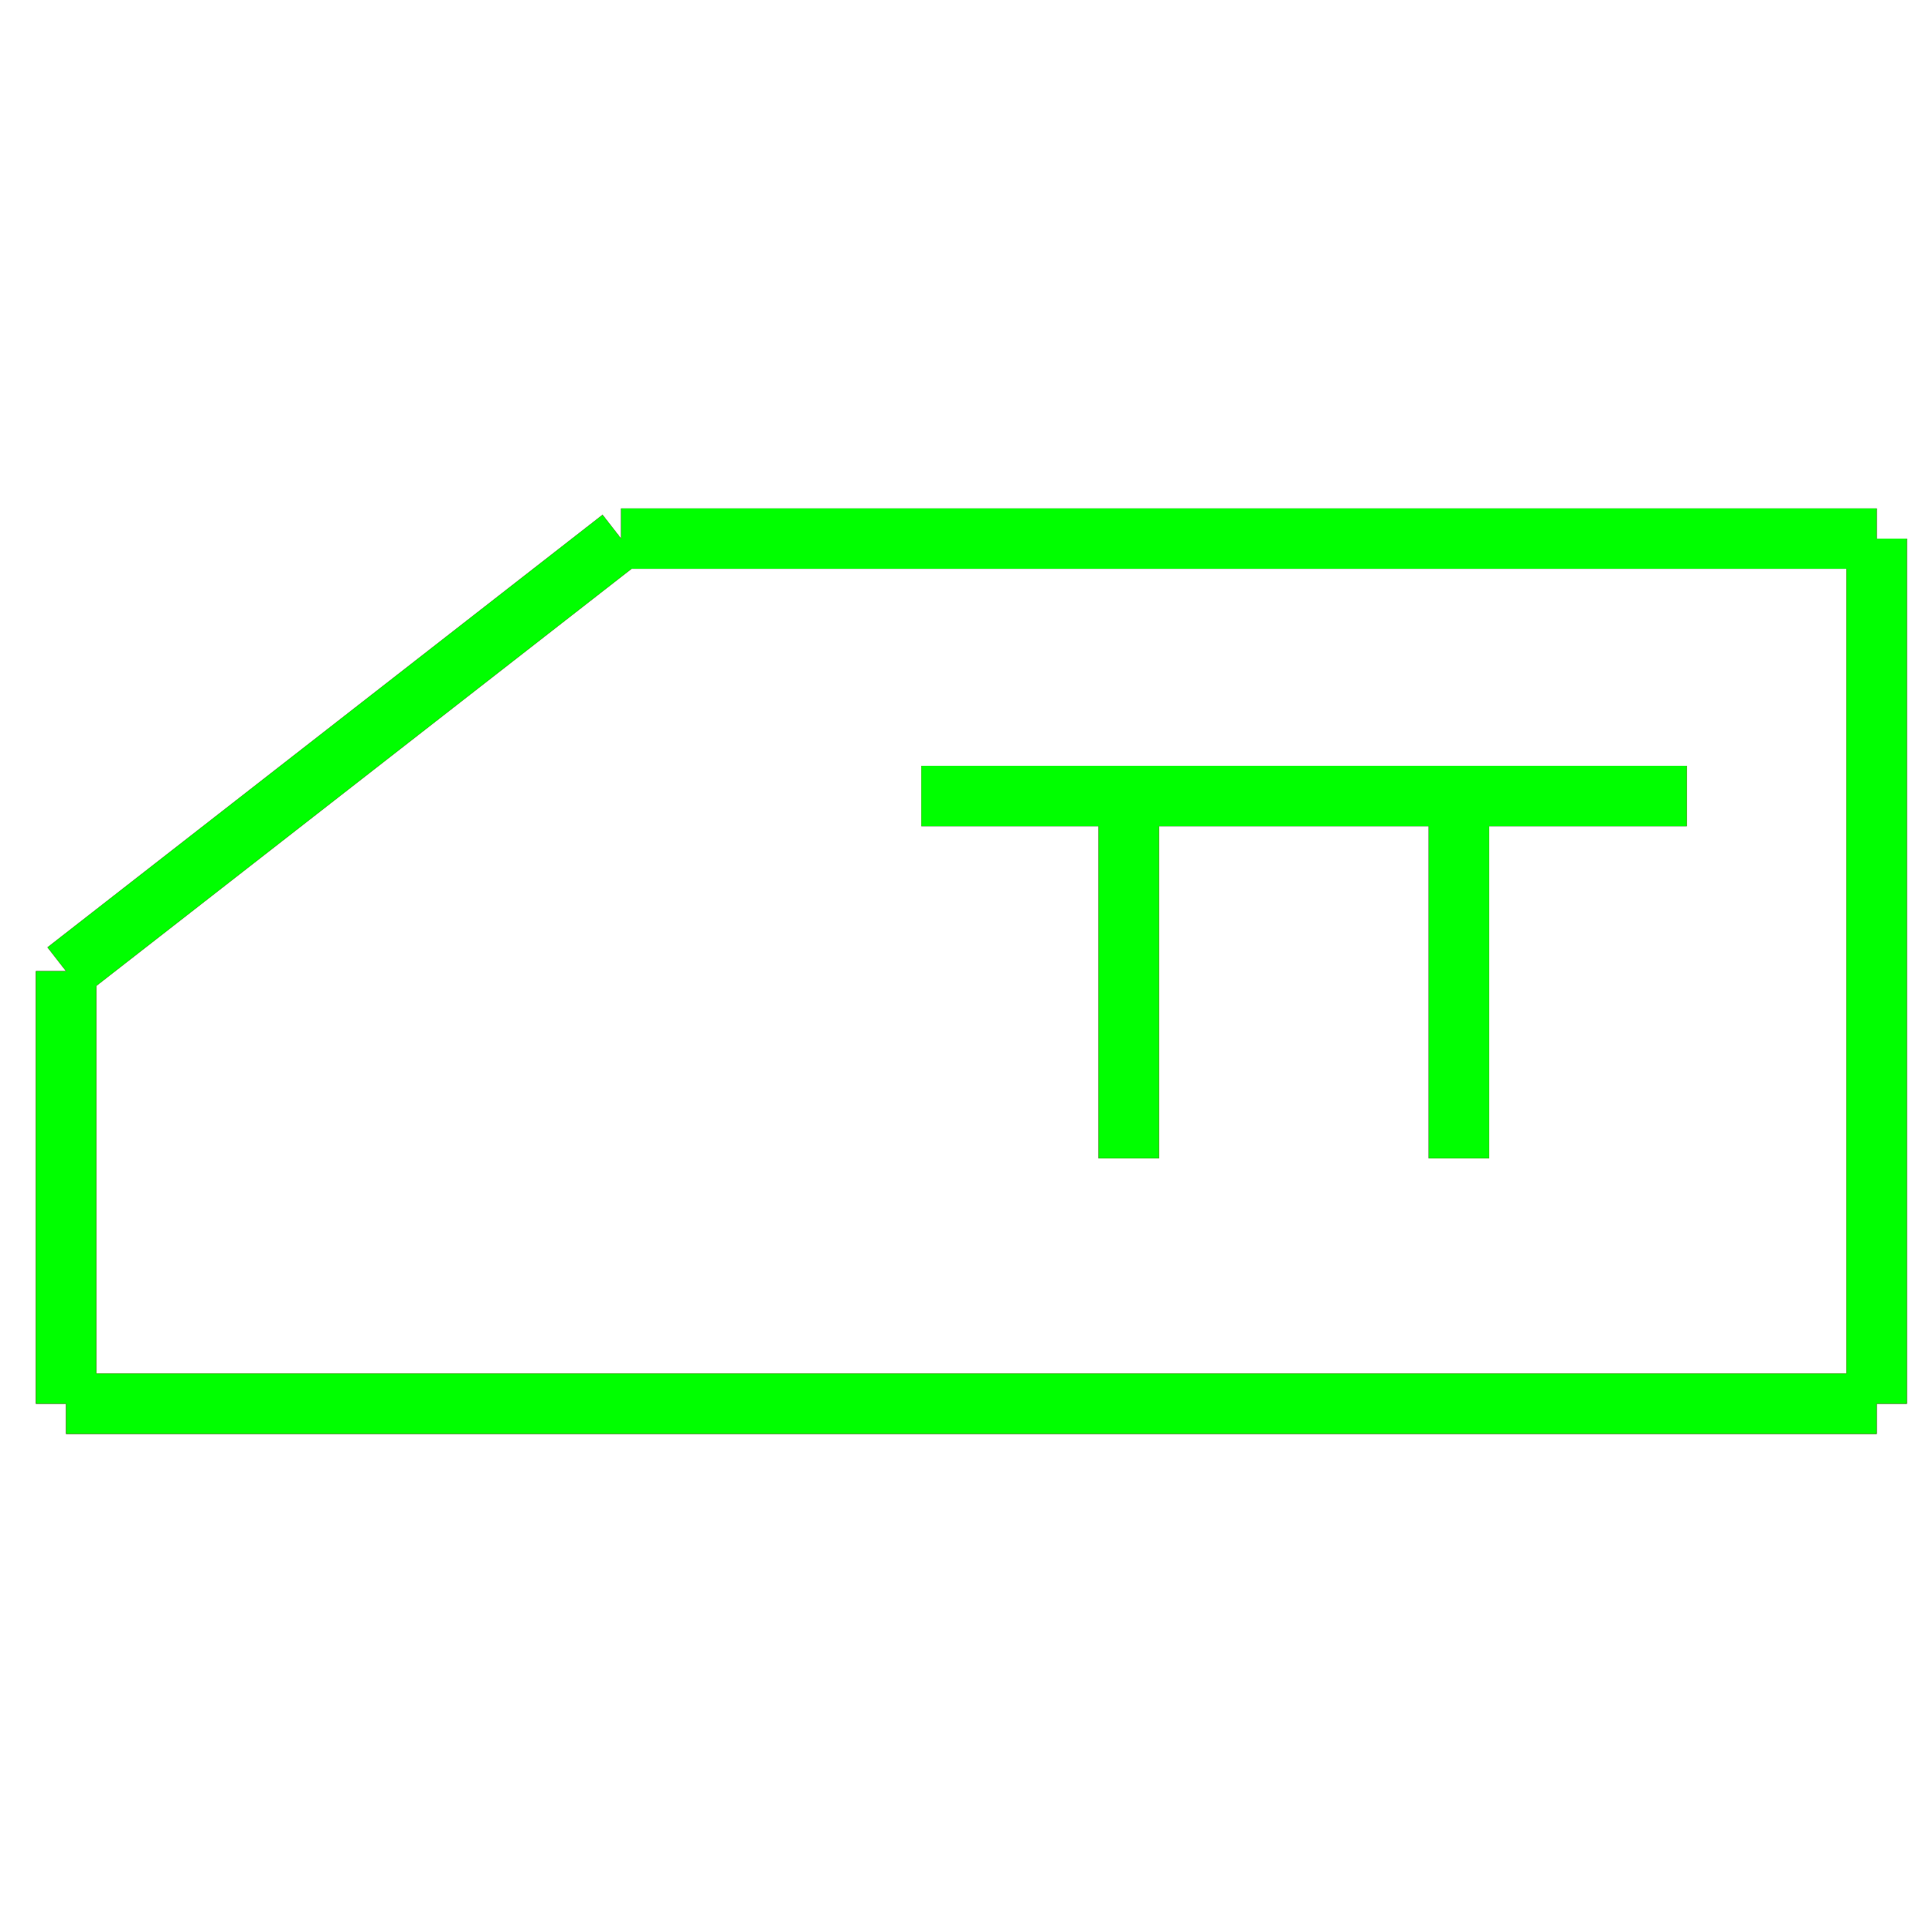 <?xml version="1.0" encoding="utf-8"?>
<!-- Generator: Adobe Illustrator 14.0.0, SVG Export Plug-In . SVG Version: 6.00 Build 43363)  -->
<!DOCTYPE svg PUBLIC "-//W3C//DTD SVG 1.1//EN" "http://www.w3.org/Graphics/SVG/1.1/DTD/svg11.dtd">
<svg version="1.1" id="图层_1" xmlns="http://www.w3.org/2000/svg" xmlns:xlink="http://www.w3.org/1999/xlink" x="0px" y="0px"
	 width="64px" height="64px" viewBox="0 0 64 64" enable-background="new 0 0 64 64" xml:space="preserve">
<g id="Blue">
	<line fill="none" stroke="#0000FF" stroke-width="2" x1="62.167" y1="17.843" x2="20.575" y2="17.843"/>
	<line fill="none" stroke="#0000FF" stroke-width="2" x1="20.575" y1="17.843" x2="2.189" y2="32.171"/>
	<line fill="none" stroke="#0000FF" stroke-width="2" x1="2.189" y1="32.171" x2="2.189" y2="46.5"/>
	<line fill="none" stroke="#0000FF" stroke-width="2" x1="2.189" y1="46.5" x2="62.167" y2="46.5"/>
	<line fill="none" stroke="#0000FF" stroke-width="2" x1="62.167" y1="46.5" x2="62.167" y2="17.843"/>
	<line fill="none" stroke="#0000FF" stroke-width="2" x1="30.52" y1="26.37" x2="55.876" y2="26.37"/>
	<line fill="none" stroke="#0000FF" stroke-width="2" x1="37.391" y1="26.37" x2="37.391" y2="38.37"/>
	<line fill="none" stroke="#0000FF" stroke-width="2" x1="48.327" y1="26.37" x2="48.327" y2="38.37"/>
</g>
<g id="Red">
	<line fill="none" stroke="#FF0000" stroke-width="2" x1="62.167" y1="17.843" x2="20.575" y2="17.843"/>
	<line fill="none" stroke="#FF0000" stroke-width="2" x1="20.575" y1="17.843" x2="2.189" y2="32.171"/>
	<line fill="none" stroke="#FF0000" stroke-width="2" x1="2.189" y1="32.171" x2="2.189" y2="46.5"/>
	<line fill="none" stroke="#FF0000" stroke-width="2" x1="2.189" y1="46.5" x2="62.167" y2="46.5"/>
	<line fill="none" stroke="#FF0000" stroke-width="2" x1="62.167" y1="46.5" x2="62.167" y2="17.843"/>
	<line fill="none" stroke="#FF0000" stroke-width="2" x1="30.52" y1="26.37" x2="55.876" y2="26.37"/>
	<line fill="none" stroke="#FF0000" stroke-width="2" x1="37.391" y1="26.37" x2="37.391" y2="38.37"/>
	<line fill="none" stroke="#FF0000" stroke-width="2" x1="48.327" y1="26.37" x2="48.327" y2="38.37"/>
</g>
<g id="White">
	<line fill="none" stroke="#00FF00" stroke-width="2" x1="62.167" y1="17.843" x2="20.575" y2="17.843"/>
	<line fill="none" stroke="#00FF00" stroke-width="2" x1="20.575" y1="17.843" x2="2.189" y2="32.171"/>
	<line fill="none" stroke="#00FF00" stroke-width="2" x1="2.189" y1="32.171" x2="2.189" y2="46.5"/>
	<line fill="none" stroke="#00FF00" stroke-width="2" x1="2.189" y1="46.5" x2="62.167" y2="46.5"/>
	<line fill="none" stroke="#00FF00" stroke-width="2" x1="62.167" y1="46.5" x2="62.167" y2="17.843"/>
	<line fill="none" stroke="#00FF00" stroke-width="2" x1="30.52" y1="26.37" x2="55.876" y2="26.37"/>
	<line fill="none" stroke="#00FF00" stroke-width="2" x1="37.391" y1="26.37" x2="37.391" y2="38.37"/>
	<line fill="none" stroke="#00FF00" stroke-width="2" x1="48.327" y1="26.37" x2="48.327" y2="38.37"/>
</g>
</svg>
